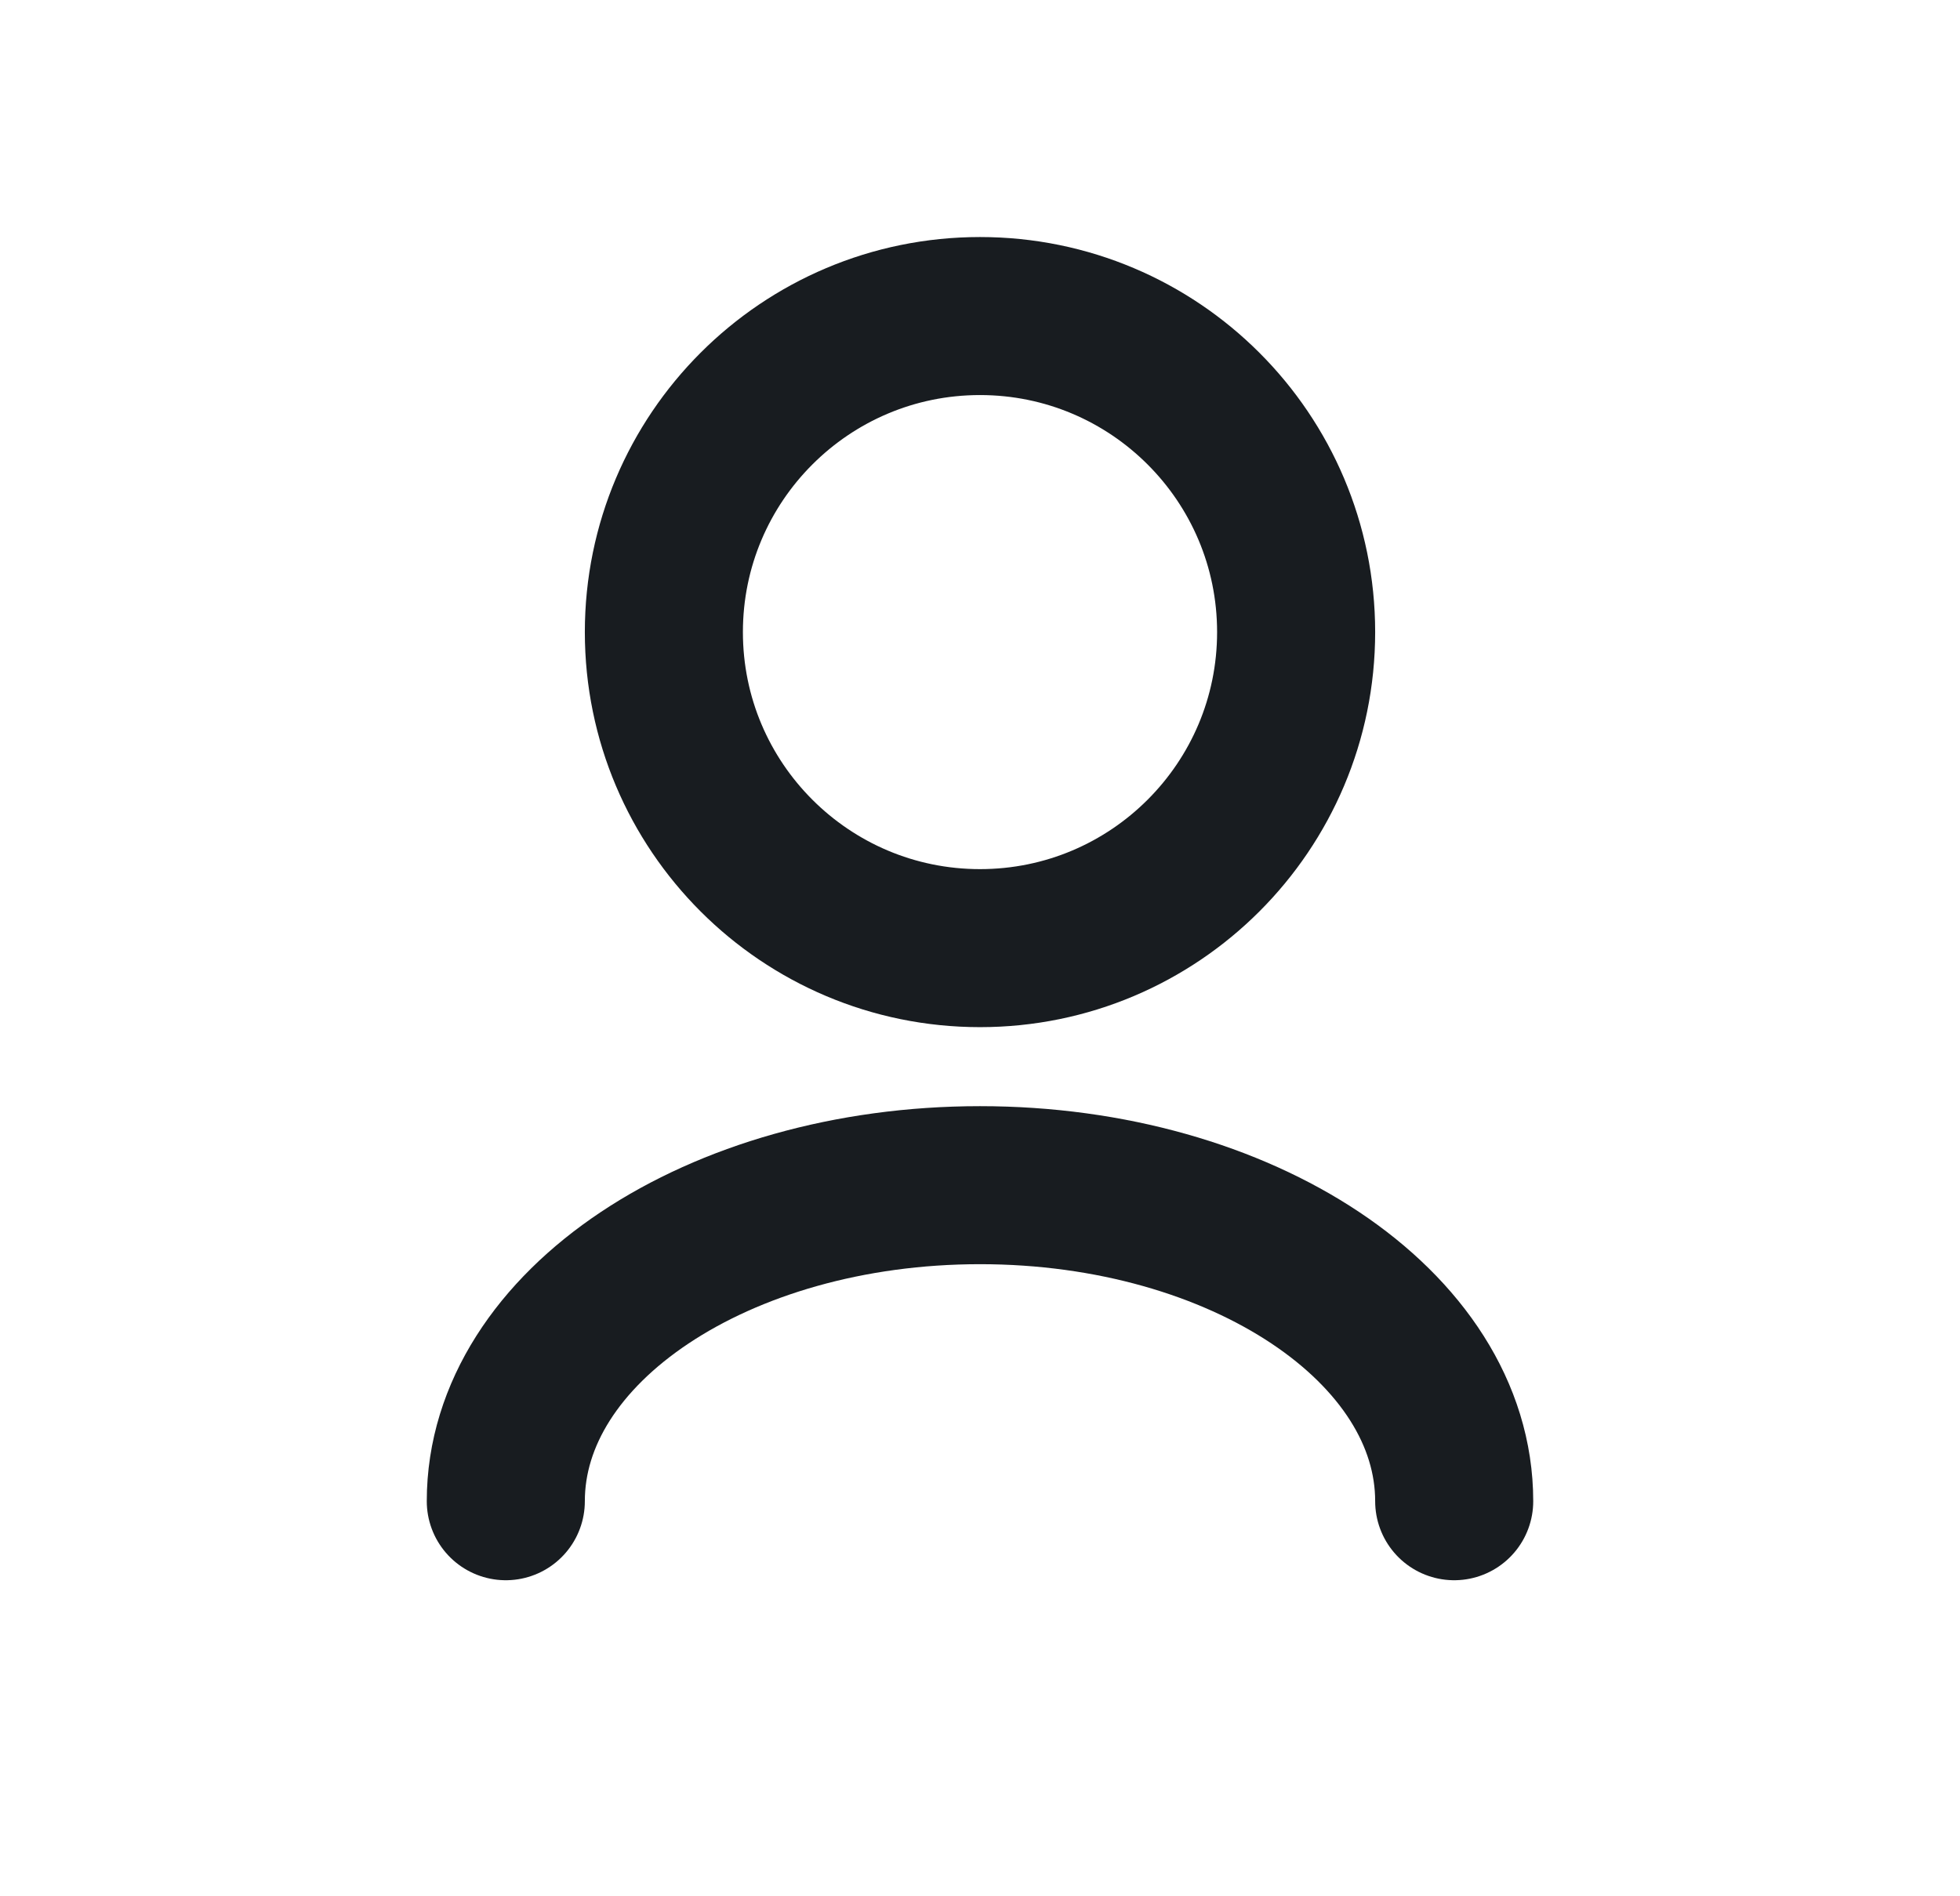 <svg width="31" height="30" viewBox="0 0 31 30" fill="none" xmlns="http://www.w3.org/2000/svg">
<path d="M23 23.75C23 20.989 19.642 18.75 15.5 18.75C11.358 18.75 8 20.989 8 23.75M15.5 15C12.739 15 10.5 12.761 10.5 10C10.5 7.239 12.739 5 15.5 5C18.261 5 20.5 7.239 20.5 10C20.5 12.761 18.261 15 15.5 15Z" stroke="#181C20" stroke-width="2.5" stroke-linecap="round" stroke-linejoin="round"/>
</svg>
